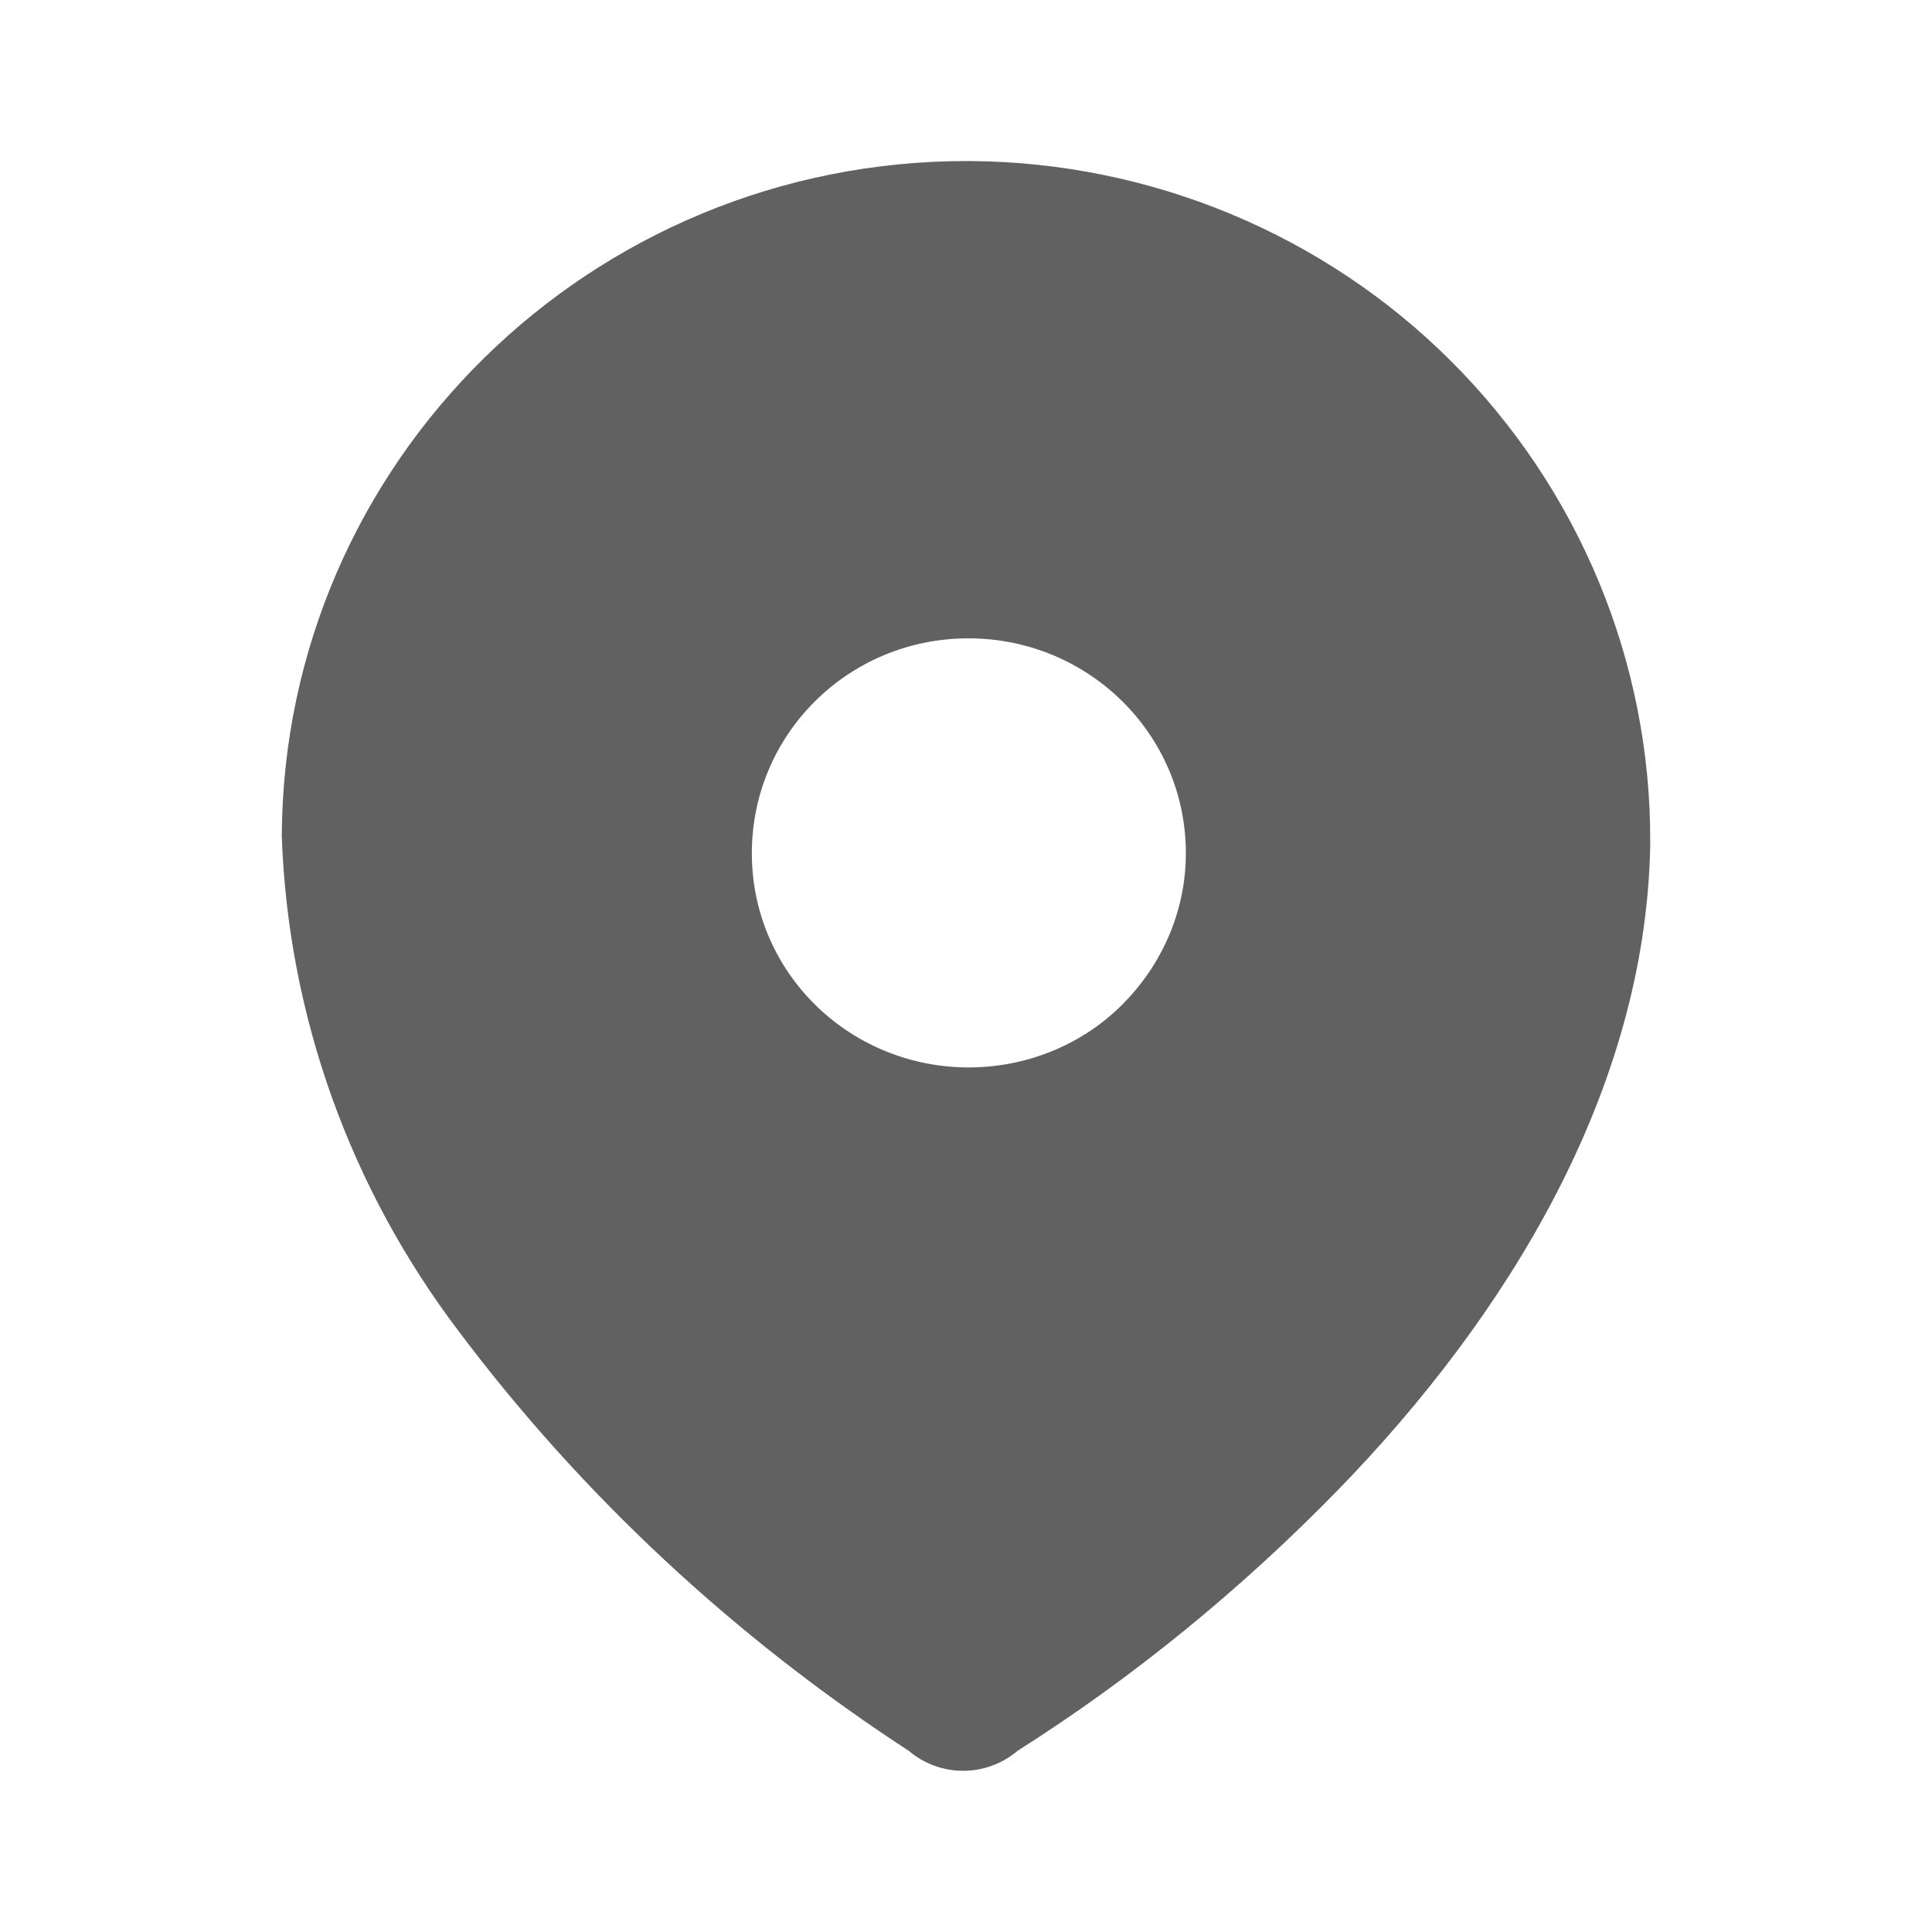 <svg width="20" height="20" viewBox="0 0 20 20" fill="none" xmlns="http://www.w3.org/2000/svg">
<path d="M10.025 1.667C11.908 1.675 13.708 2.425 15.025 3.742C16.35 5.067 17.091 6.858 17.083 8.717V8.758C17.033 11.283 15.617 13.608 13.85 15.425C12.85 16.45 11.742 17.358 10.533 18.125C10.208 18.4 9.733 18.4 9.408 18.125C7.617 16.958 6.033 15.492 4.75 13.783C3.625 12.3 2.983 10.517 2.917 8.658C2.933 4.783 6.117 1.658 10.025 1.667ZM10.025 6.608C8.783 6.608 7.783 7.6 7.783 8.833C7.783 10.051 8.767 11.033 10 11.05H10.025C10.617 11.05 11.183 10.825 11.6 10.417C12.033 9.992 12.276 9.426 12.276 8.833C12.276 7.6 11.267 6.608 10.025 6.608Z" fill="#616161"/>
</svg>
